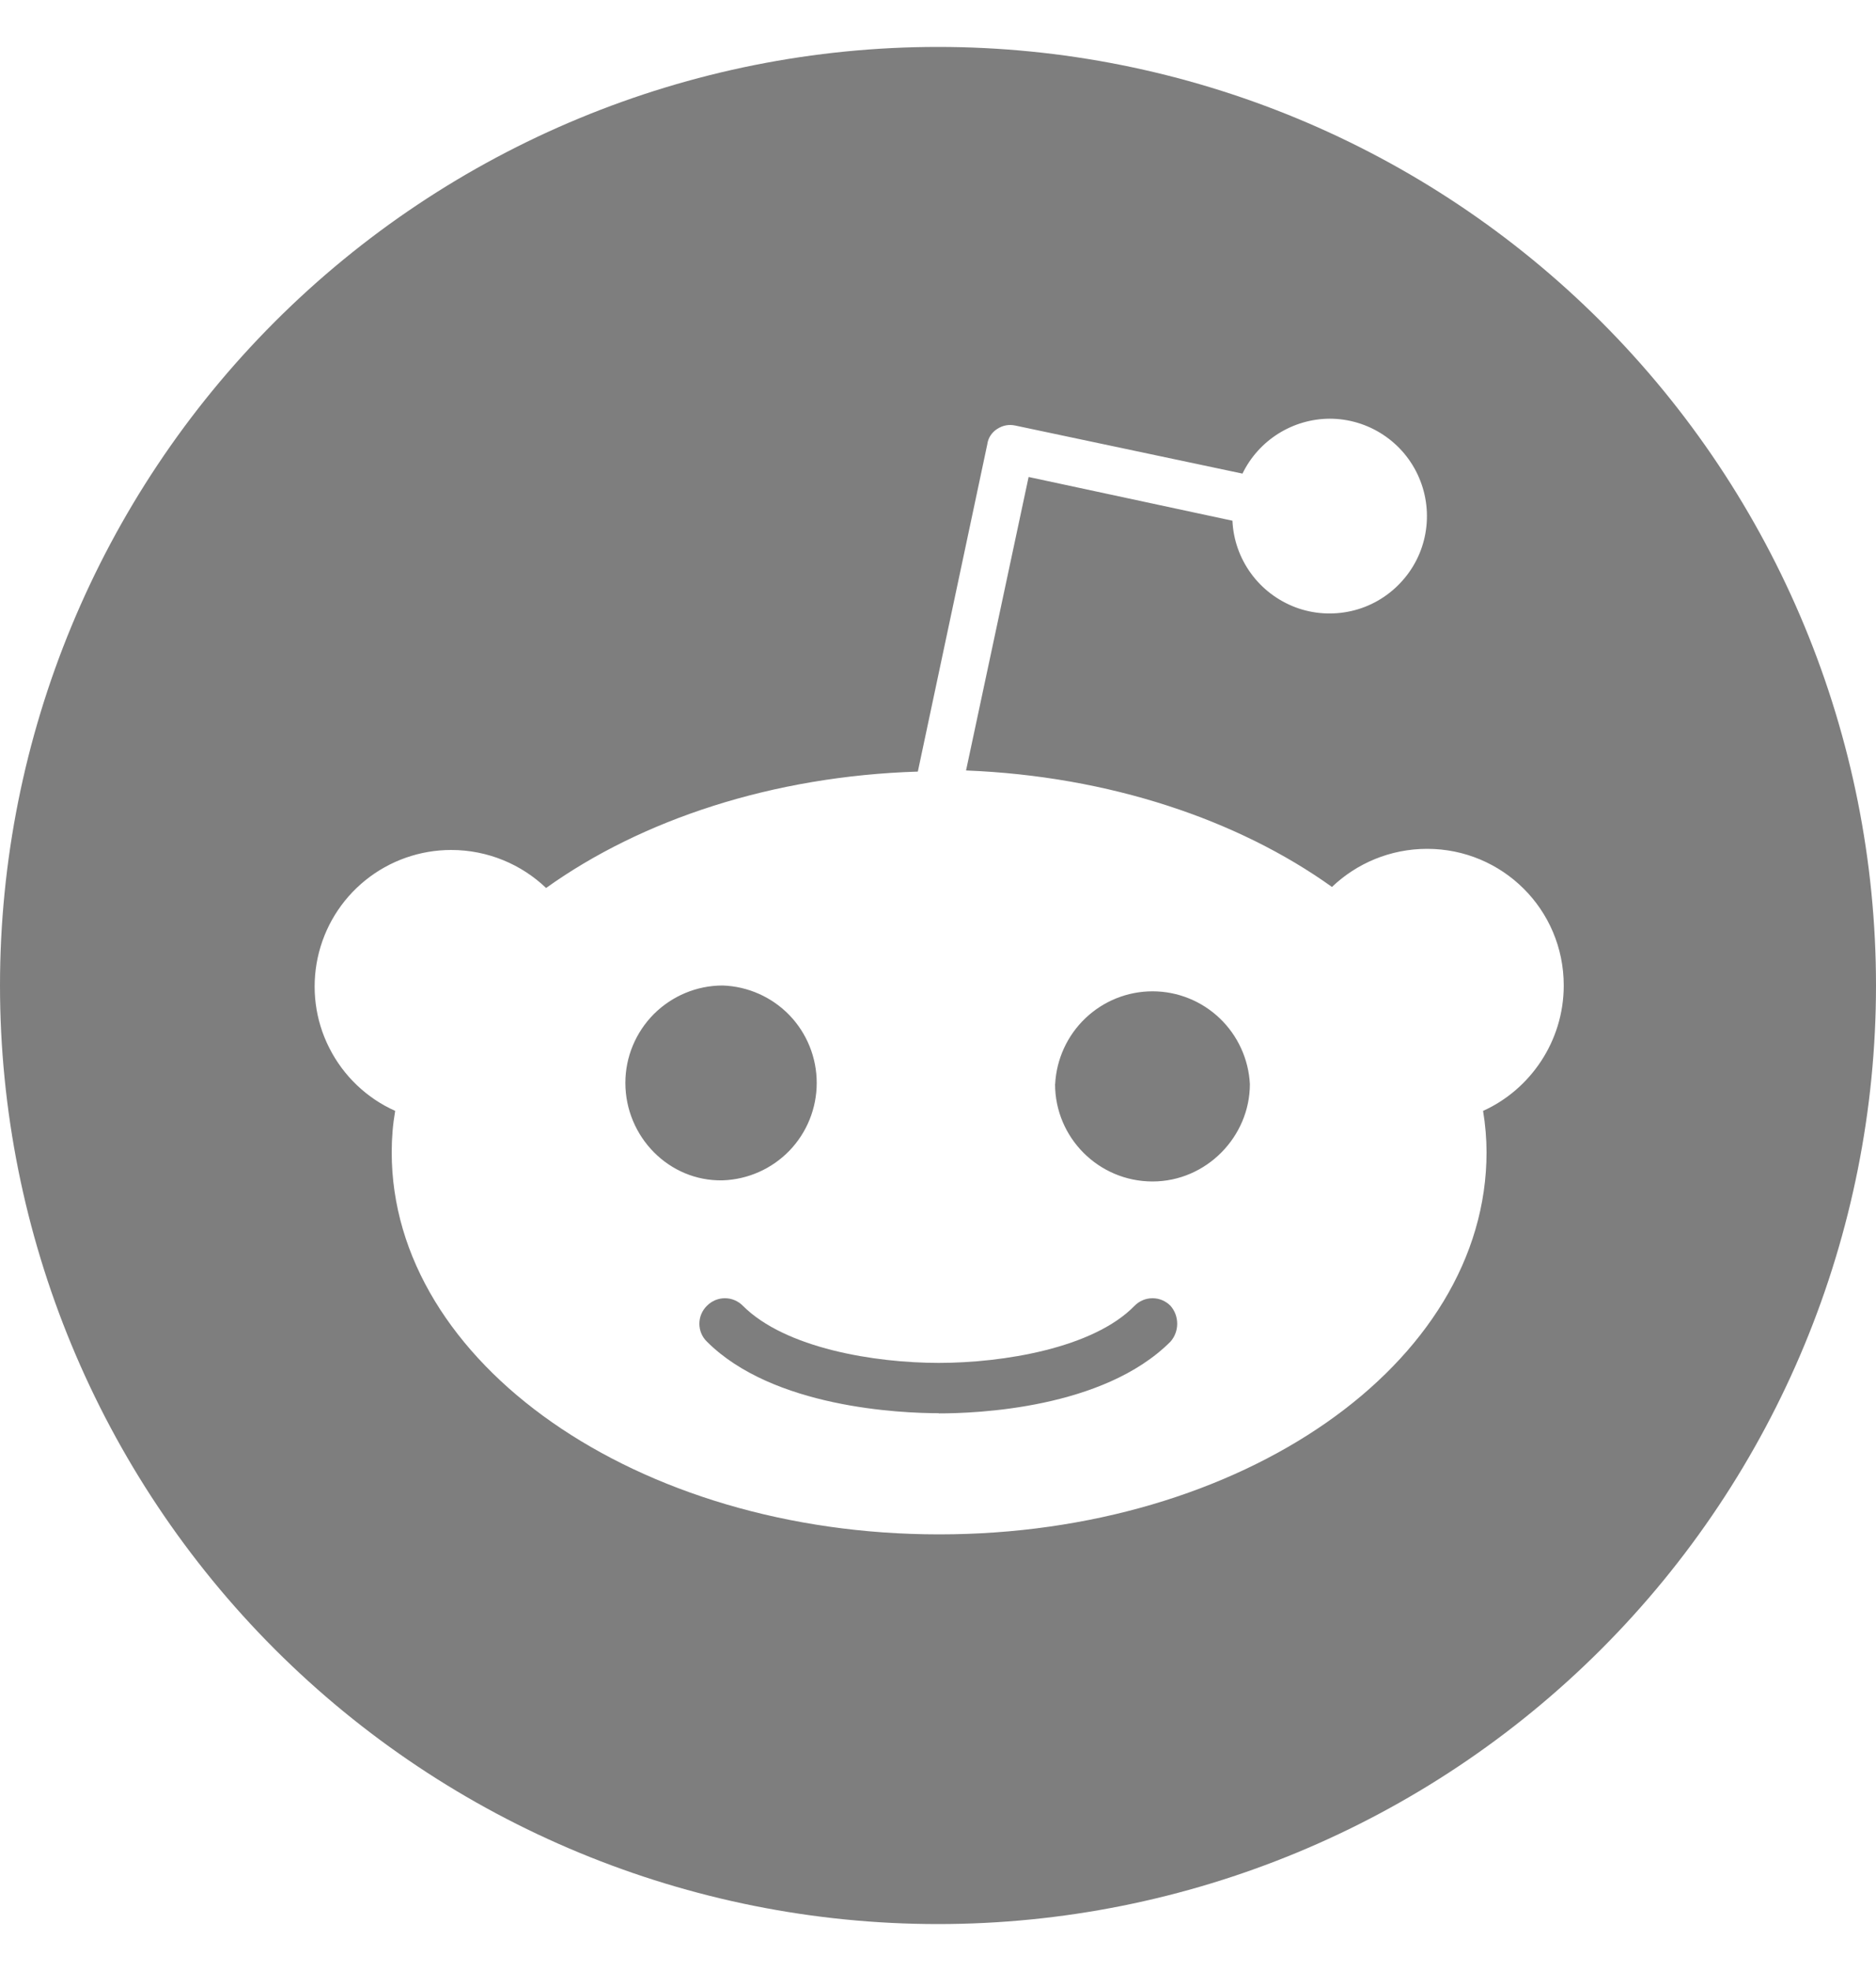 <svg width="20" height="21" viewBox="0 0 20 21" fill="none" xmlns="http://www.w3.org/2000/svg">
<g clip-path="url(#clip0_277_474)">
<path d="M7.704 10.5C7.429 10.5 7.166 10.61 6.971 10.804C6.777 10.999 6.667 11.262 6.667 11.537C6.667 12.111 7.132 12.588 7.704 12.576C7.974 12.567 8.229 12.453 8.416 12.26C8.603 12.066 8.707 11.807 8.707 11.538C8.707 11.269 8.603 11.01 8.416 10.816C8.229 10.623 7.974 10.509 7.704 10.5ZM10.008 15.059C10.402 15.059 11.762 15.011 12.478 14.295C12.525 14.242 12.55 14.174 12.55 14.104C12.55 14.033 12.525 13.965 12.478 13.912C12.453 13.887 12.424 13.867 12.391 13.853C12.358 13.839 12.323 13.832 12.287 13.832C12.251 13.832 12.216 13.839 12.183 13.853C12.15 13.867 12.121 13.887 12.096 13.912C11.655 14.366 10.688 14.521 10.008 14.521C9.327 14.521 8.373 14.366 7.919 13.912C7.895 13.887 7.865 13.867 7.832 13.853C7.799 13.839 7.764 13.832 7.728 13.832C7.693 13.832 7.657 13.839 7.624 13.853C7.592 13.867 7.562 13.887 7.537 13.912C7.511 13.937 7.491 13.967 7.477 14C7.463 14.033 7.456 14.068 7.456 14.104C7.456 14.139 7.463 14.175 7.477 14.208C7.491 14.241 7.511 14.27 7.537 14.295C8.242 14.999 9.602 15.057 10.008 15.057V15.059ZM11.248 11.55C11.248 12.123 11.714 12.588 12.287 12.588C12.86 12.588 13.325 12.111 13.325 11.55C13.311 11.284 13.196 11.033 13.003 10.849C12.81 10.665 12.554 10.562 12.287 10.562C12.02 10.562 11.764 10.665 11.571 10.849C11.378 11.033 11.263 11.284 11.249 11.55H11.248Z" fill="#7E7E7E"/>
<path d="M20 10.5C20 13.152 18.946 15.696 17.071 17.571C15.196 19.446 12.652 20.5 10 20.5C7.348 20.5 4.804 19.446 2.929 17.571C1.054 15.696 0 13.152 0 10.5C0 7.848 1.054 5.304 2.929 3.429C4.804 1.554 7.348 0.5 10 0.5C12.652 0.5 15.196 1.554 17.071 3.429C18.946 5.304 20 7.848 20 10.5ZM15.215 9.044C14.821 9.044 14.463 9.199 14.2 9.45C13.199 8.734 11.825 8.269 10.299 8.209L10.966 5.082L13.139 5.548C13.148 5.75 13.217 5.946 13.337 6.11C13.456 6.274 13.622 6.399 13.812 6.471C14.002 6.542 14.209 6.555 14.407 6.51C14.605 6.465 14.785 6.362 14.925 6.215C15.066 6.068 15.16 5.884 15.196 5.684C15.232 5.484 15.209 5.278 15.129 5.091C15.05 4.905 14.917 4.745 14.747 4.633C14.578 4.521 14.379 4.461 14.176 4.461C13.982 4.462 13.792 4.517 13.627 4.621C13.463 4.724 13.331 4.871 13.246 5.046L10.824 4.534C10.791 4.527 10.758 4.526 10.725 4.532C10.692 4.538 10.661 4.551 10.633 4.569C10.603 4.587 10.579 4.611 10.56 4.64C10.541 4.669 10.529 4.702 10.525 4.736L9.785 8.221C8.235 8.269 6.838 8.734 5.822 9.461C5.56 9.211 5.202 9.056 4.81 9.056C4.477 9.056 4.154 9.17 3.895 9.379C3.636 9.588 3.457 9.879 3.387 10.204C3.317 10.53 3.36 10.87 3.511 11.166C3.661 11.463 3.909 11.7 4.213 11.836C4.188 11.98 4.176 12.124 4.176 12.277C4.176 14.521 6.79 16.348 10.012 16.348C13.234 16.348 15.848 14.534 15.848 12.277C15.848 12.135 15.835 11.98 15.811 11.836C16.312 11.61 16.671 11.096 16.671 10.5C16.671 9.688 16.015 9.044 15.215 9.044Z" fill="#7E7E7E"/>
</g>
<defs>
<clipPath id="clip0_277_474">
<rect width="20" height="20" fill="white" transform="translate(0 0.5)"/>
</clipPath>
</defs>
</svg>
